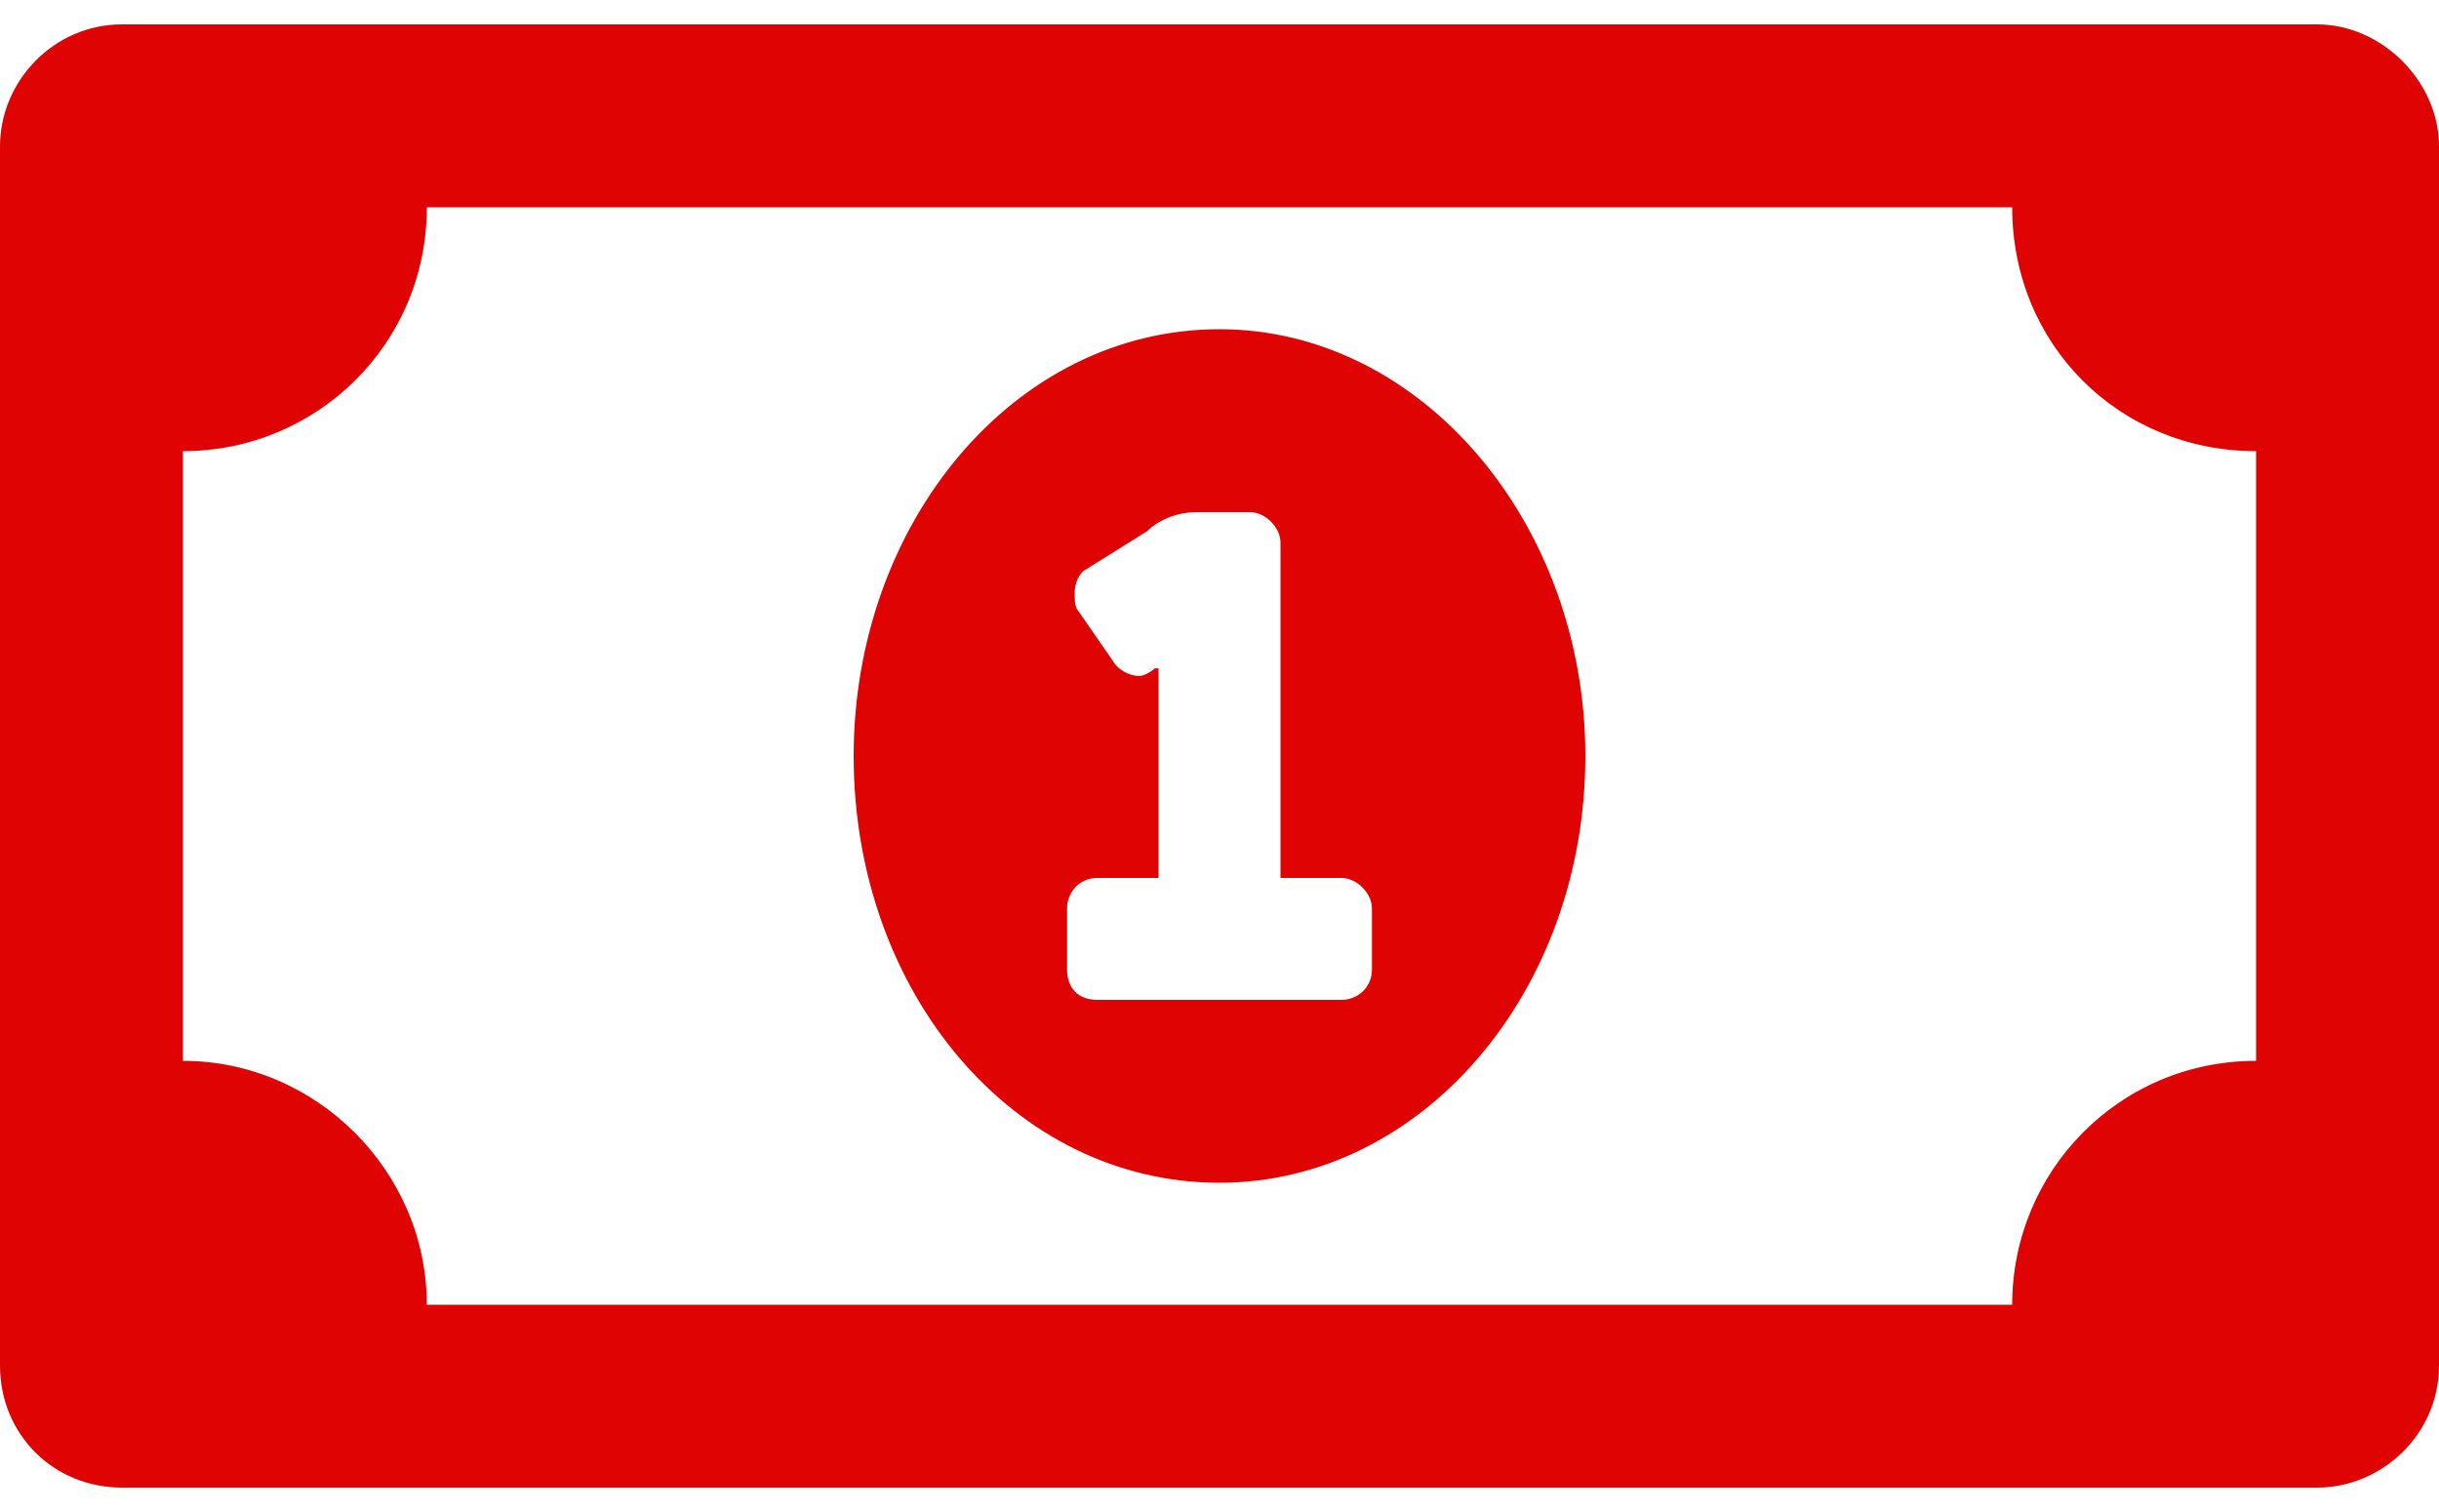 <svg width="50" height="31" viewBox="0 0 50 31" fill="none" xmlns="http://www.w3.org/2000/svg">
<path d="M25 6.75C29.141 6.75 32.5 10.734 32.5 15.5C32.5 20.344 29.141 24.25 25 24.25C20.781 24.25 17.5 20.344 17.5 15.5C17.5 10.734 20.781 6.75 25 6.75ZM28.125 19.875V18.625C28.125 18.312 27.812 18 27.5 18H26.25V11.125C26.25 10.812 25.938 10.5 25.625 10.5H24.531C24.141 10.5 23.75 10.656 23.516 10.891L22.266 11.672C22.109 11.75 22.031 11.984 22.031 12.141C22.031 12.297 22.031 12.453 22.109 12.531L22.812 13.547C22.891 13.703 23.125 13.859 23.359 13.859C23.438 13.859 23.594 13.781 23.672 13.703H23.75V18H22.5C22.109 18 21.875 18.312 21.875 18.625V19.875C21.875 20.266 22.109 20.5 22.5 20.5H27.5C27.812 20.5 28.125 20.266 28.125 19.875ZM47.5 0.5C48.828 0.5 50 1.672 50 3V28C50 29.406 48.828 30.5 47.5 30.5H2.5C1.094 30.5 0 29.406 0 28V3C0 1.672 1.094 0.5 2.5 0.5H47.5ZM46.25 21.75V9.25C43.438 9.25 41.25 7.062 41.25 4.25H8.75C8.75 7.062 6.484 9.25 3.75 9.25V21.75C6.484 21.75 8.75 24.016 8.75 26.75H41.25C41.25 24.016 43.438 21.75 46.25 21.75Z" fill="#DF0303"/>
</svg>
